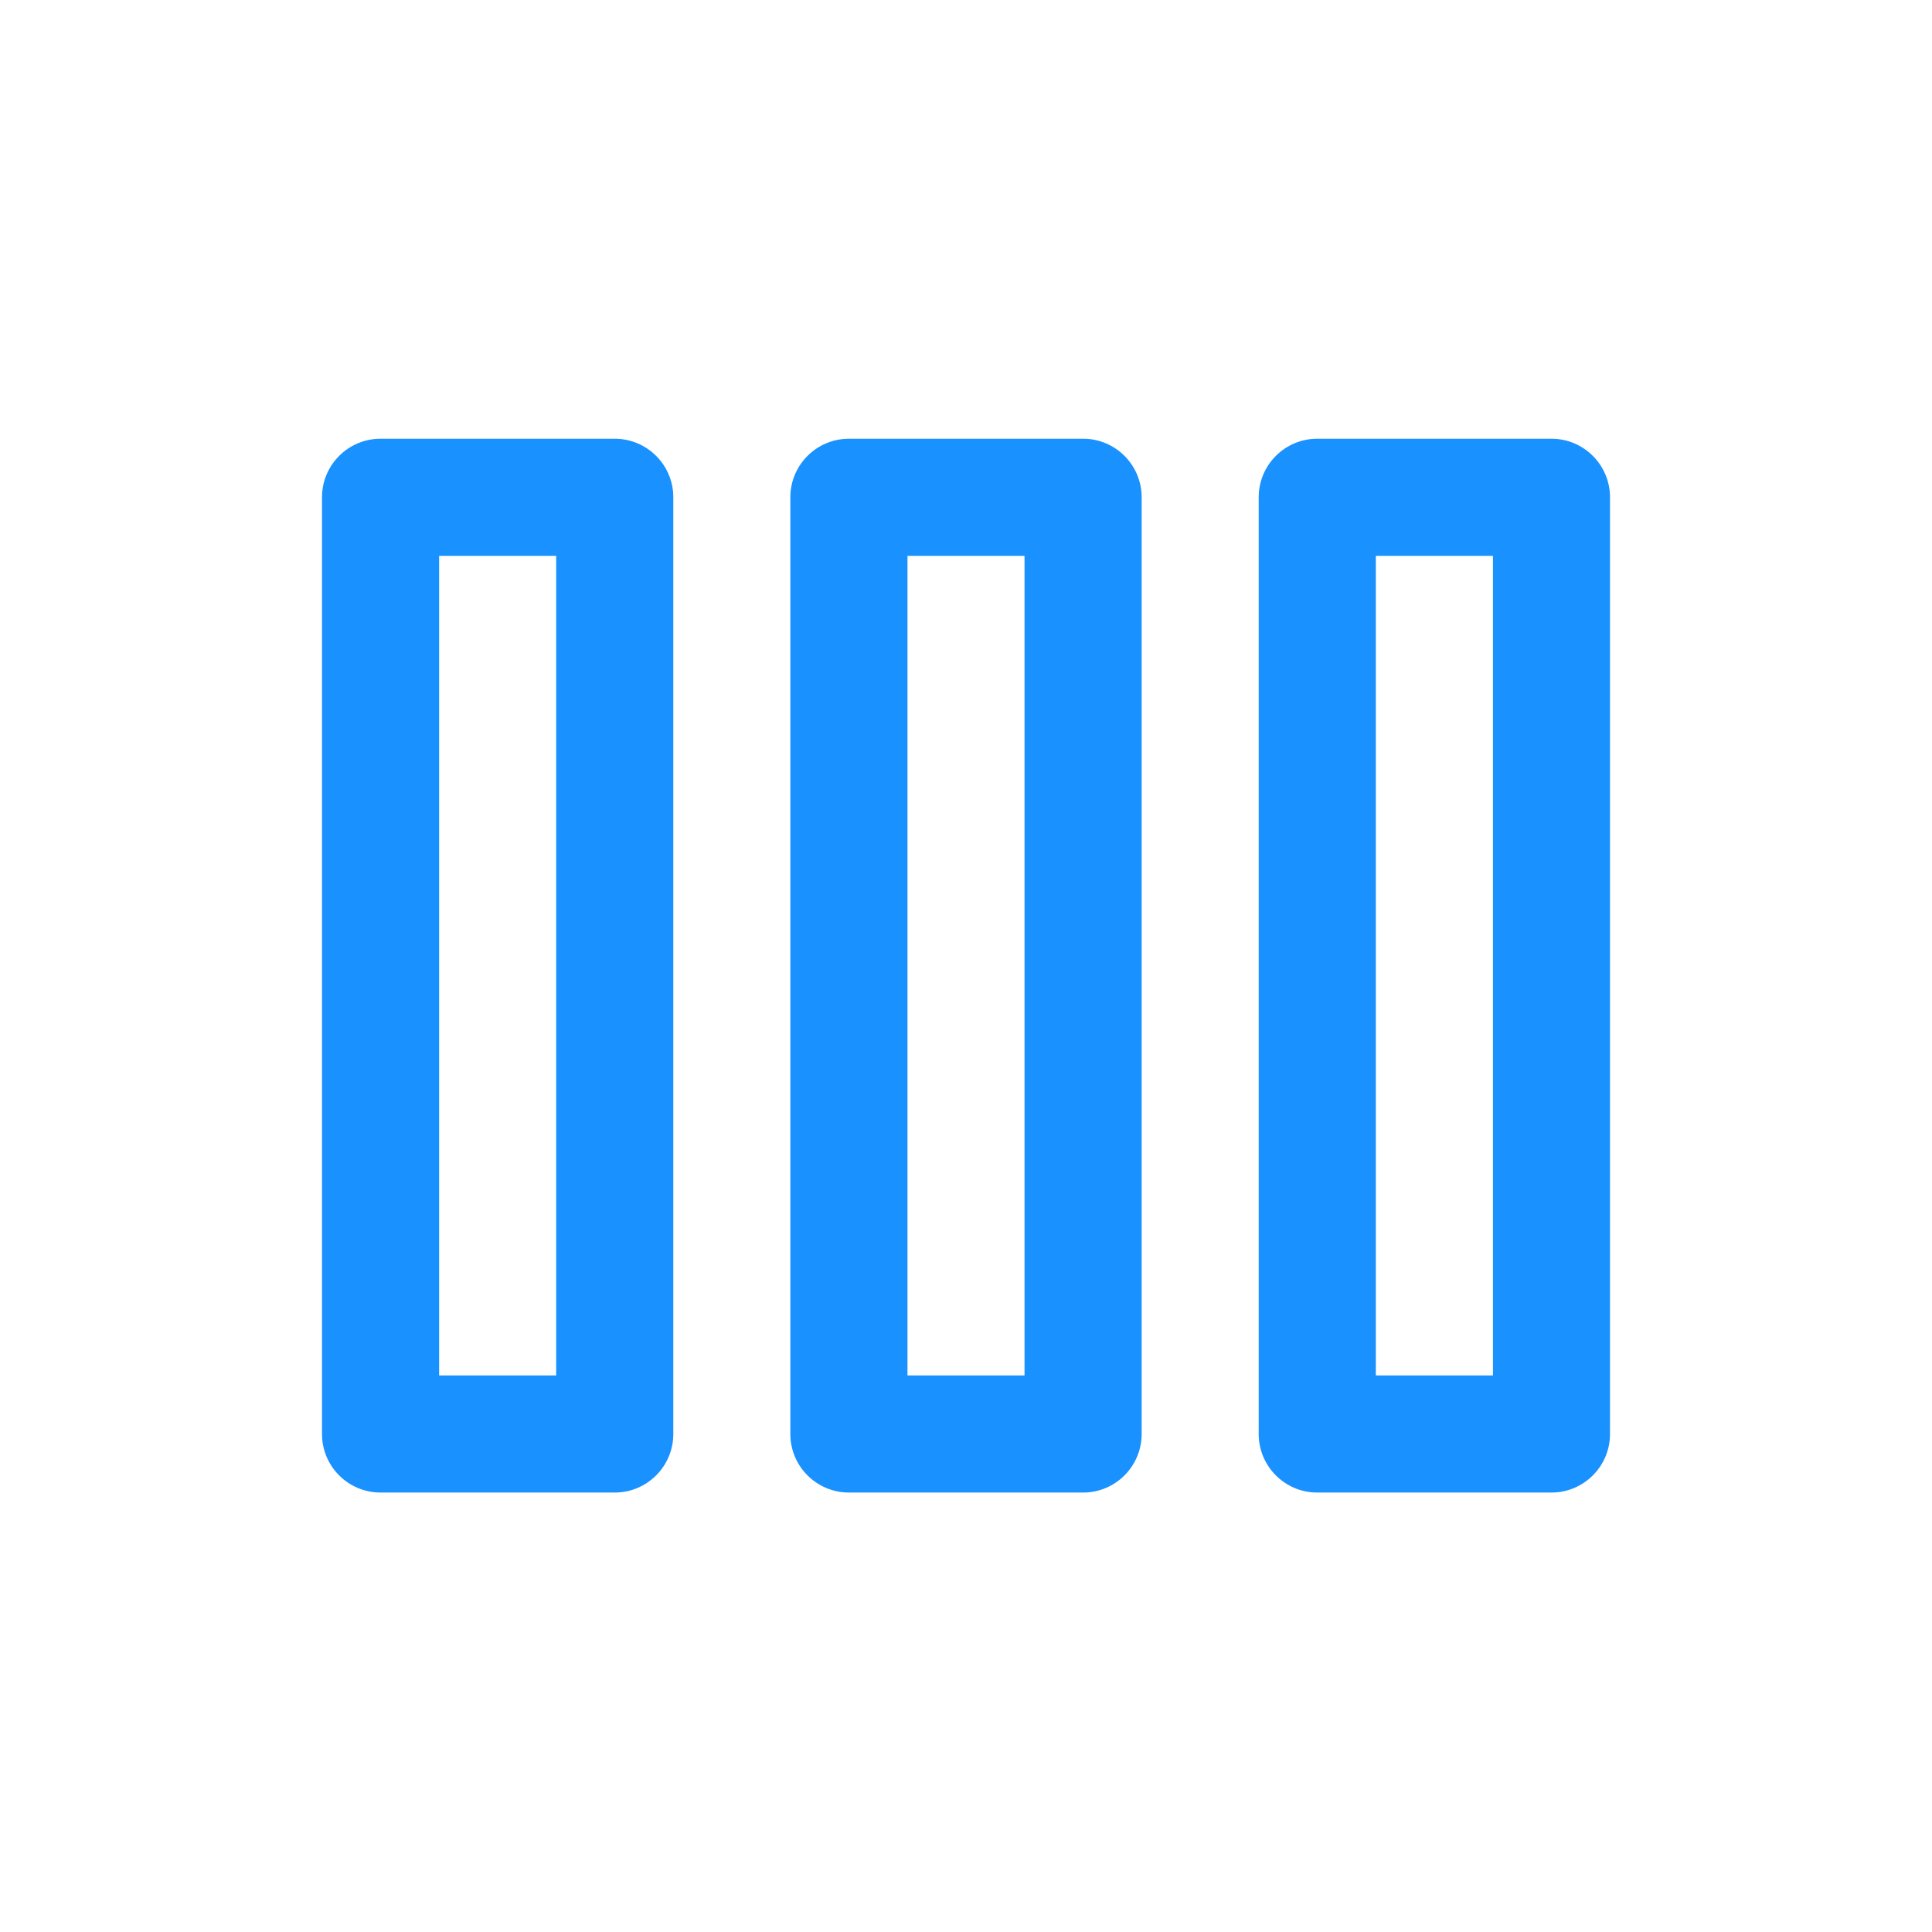 <svg width="24" height="24" viewBox="0 0 24 24" fill="none" xmlns="http://www.w3.org/2000/svg">
<path fill-rule="evenodd" clip-rule="evenodd" d="M5.455 6.905V17.086H6.909V6.905H5.455ZM4.727 5.45H7.636C8.038 5.45 8.364 5.776 8.364 6.177V17.814C8.364 18.215 8.038 18.541 7.636 18.541H4.727C4.326 18.541 4 18.215 4 17.814V6.177C4 5.776 4.326 5.45 4.727 5.45ZM11.273 6.905V17.086H12.727V6.905H11.273ZM10.546 5.45H13.455C13.856 5.45 14.182 5.776 14.182 6.177V17.814C14.182 18.215 13.856 18.541 13.455 18.541H10.546C10.144 18.541 9.818 18.215 9.818 17.814V6.177C9.818 5.776 10.144 5.45 10.546 5.45ZM17.091 17.086V6.905H18.546V17.086H17.091ZM19.273 5.45H16.363C15.962 5.45 15.636 5.776 15.636 6.177V17.814C15.636 18.215 15.962 18.541 16.363 18.541H19.273C19.674 18.541 20 18.215 20 17.814V6.177C20 5.776 19.674 5.45 19.273 5.45Z" fill="#1991FF"/>
</svg>
